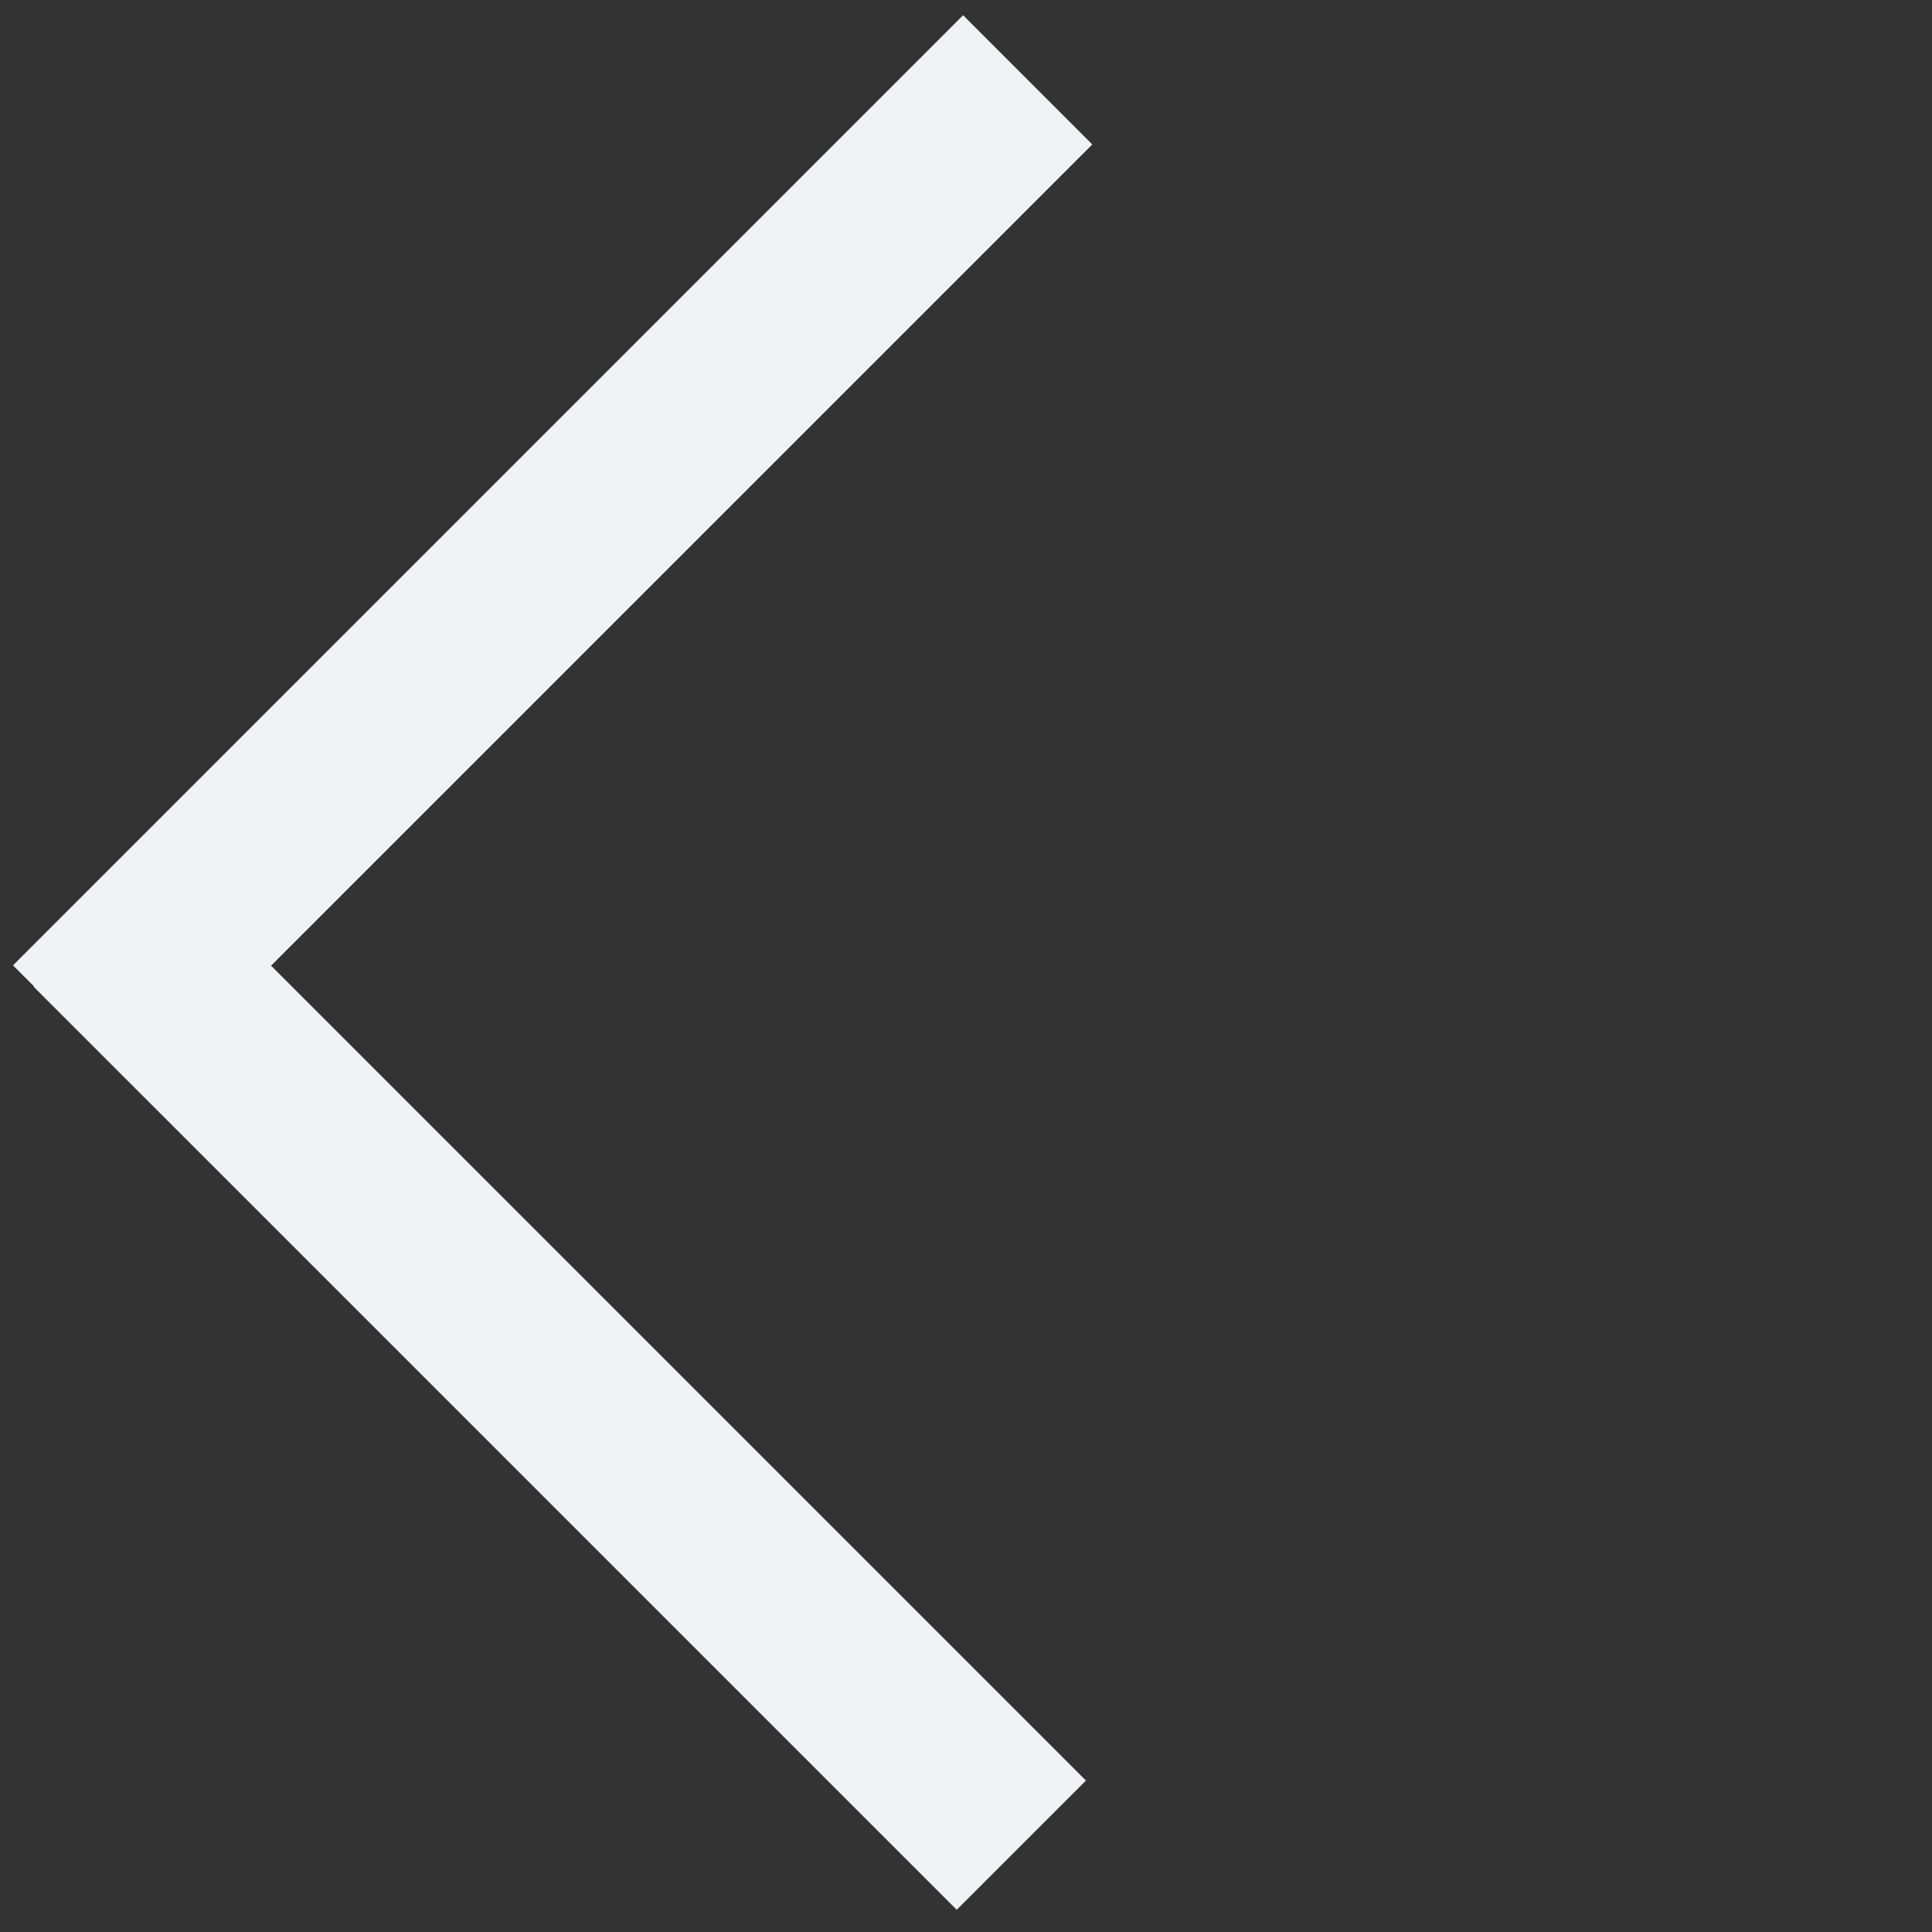 <svg width="74" height="74" viewBox="0 0 74 74" fill="none" xmlns="http://www.w3.org/2000/svg">
<rect x="0" y="0" width="74" height="74" fill="#333333" stroke="none"/>
<rect x="6.239" y="32.844" width="50" height="7" transform="rotate(45 6.239 32.844)" fill="#f1f2f6"
/>
<rect width="51.474" height="7" transform="matrix(0.707 -0.707 -0.707 -0.707 5.446 41.925)" fill="#f1f2f6"/>
</svg>
